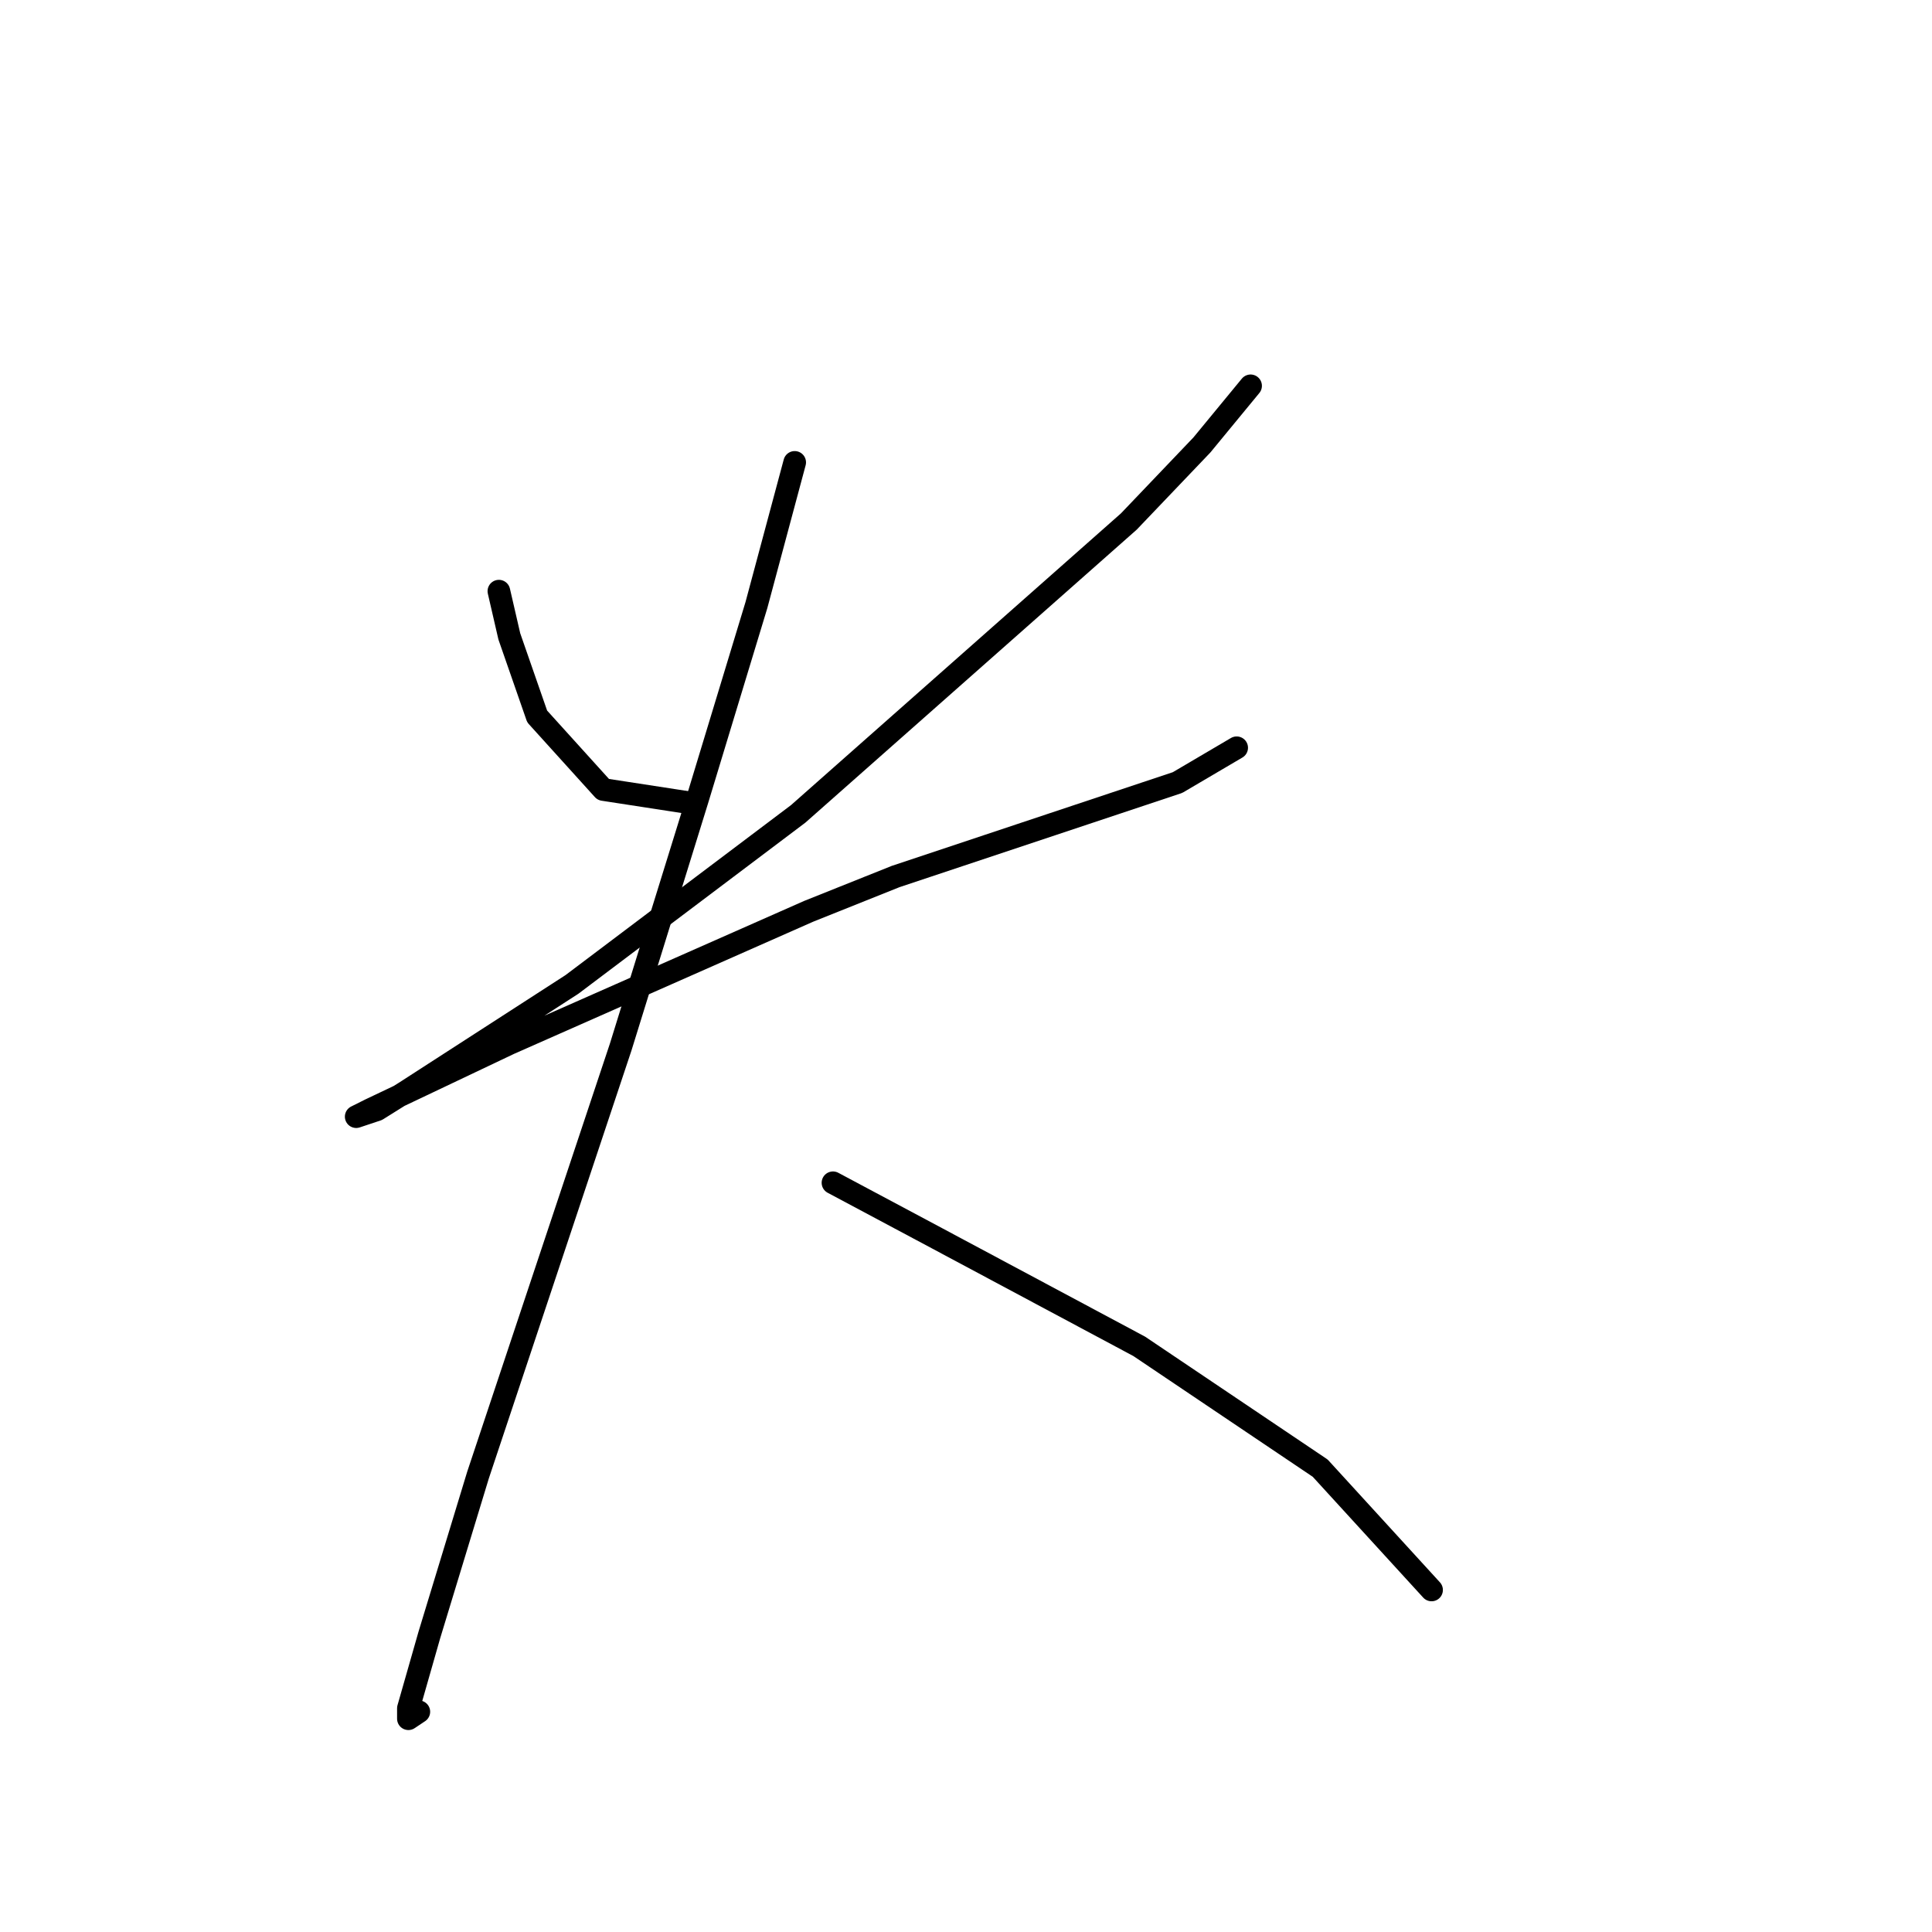 <?xml version="1.0" standalone="no"?>
    <svg width="256" height="256" xmlns="http://www.w3.org/2000/svg" version="1.1">
    <polyline stroke="black" stroke-width="3" stroke-linecap="round" fill="transparent" stroke-linejoin="round" points="66.105 78.331 67.488 84.326 71.177 94.932 79.939 104.616 91.928 106.46 91.928 106.46 " />
        <polyline stroke="black" stroke-width="3" stroke-linecap="round" fill="transparent" stroke-linejoin="round" points="165.71 51.124 159.255 58.963 149.571 69.108 105.763 107.844 75.789 130.44 53.654 144.735 49.965 147.041 47.198 147.963 49.043 147.041 67.488 138.279 107.146 120.756 118.674 116.144 139.426 109.227 156.027 103.694 163.866 99.082 163.866 99.082 " />
        <polyline stroke="black" stroke-width="3" stroke-linecap="round" fill="transparent" stroke-linejoin="round" points="105.301 61.269 100.229 80.176 92.39 105.999 82.244 138.74 63.338 195.46 56.882 216.672 54.115 226.356 54.115 227.74 55.498 226.817 55.498 226.817 " />
        <polyline stroke="black" stroke-width="3" stroke-linecap="round" fill="transparent" stroke-linejoin="round" points="110.374 156.724 124.208 164.103 150.954 178.398 174.933 194.538 189.69 210.678 189.69 210.678 " />
        </svg>